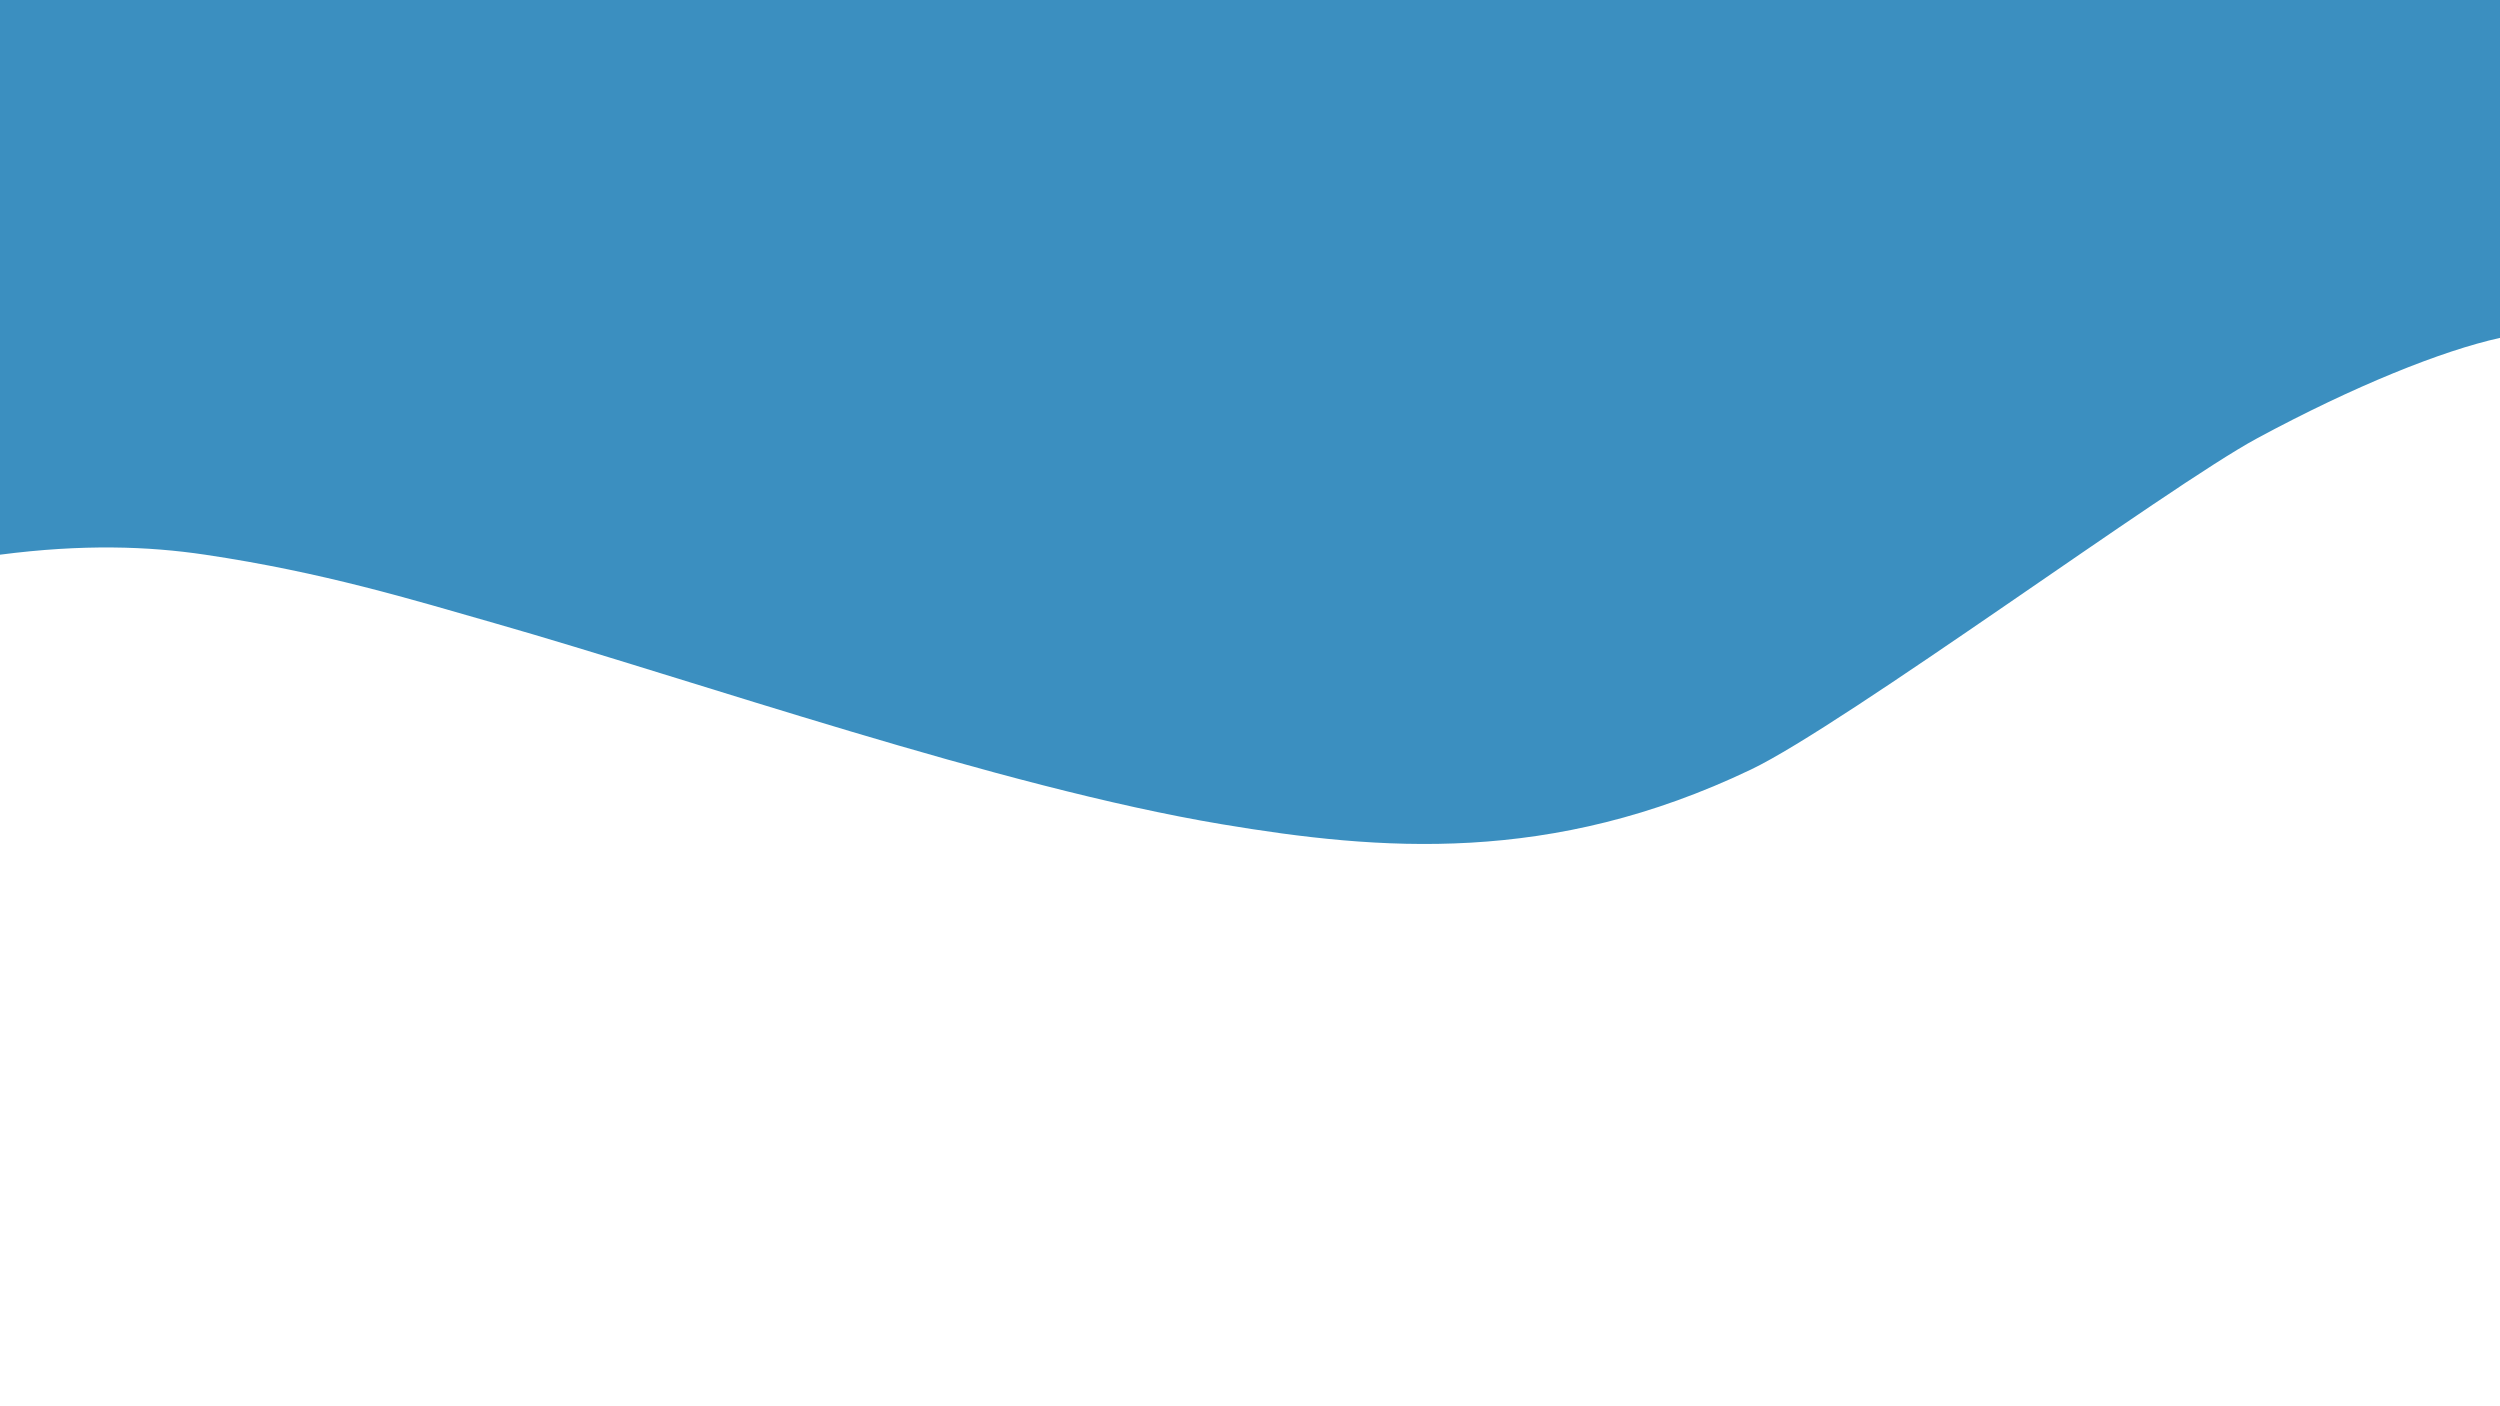 <?xml version="1.0" encoding="utf-8"?>
<!-- Generator: Adobe Illustrator 24.1.2, SVG Export Plug-In . SVG Version: 6.00 Build 0)  -->
<svg version="1.1" id="Layer_1" xmlns="http://www.w3.org/2000/svg" xmlns:xlink="http://www.w3.org/1999/xlink" x="0px" y="0px"
	 viewBox="0 0 2560 1440" style="enable-background:new 0 0 2560 1440;" xml:space="preserve">
<style type="text/css">
	.st0{fill:#3B8FC0;}
</style>
<path class="st0" d="M0,568c85-11,151.64-8.68,210,0c121,18,212,46,296,70c205.87,58.82,518,168,745,206c161.74,27.08,337,42,542-56
	c95.84-45.82,427.46-290.11,518-339c100-54,190-90,249-103c54.24-11.95,42-381,42-381H0V568z"/>
</svg>
